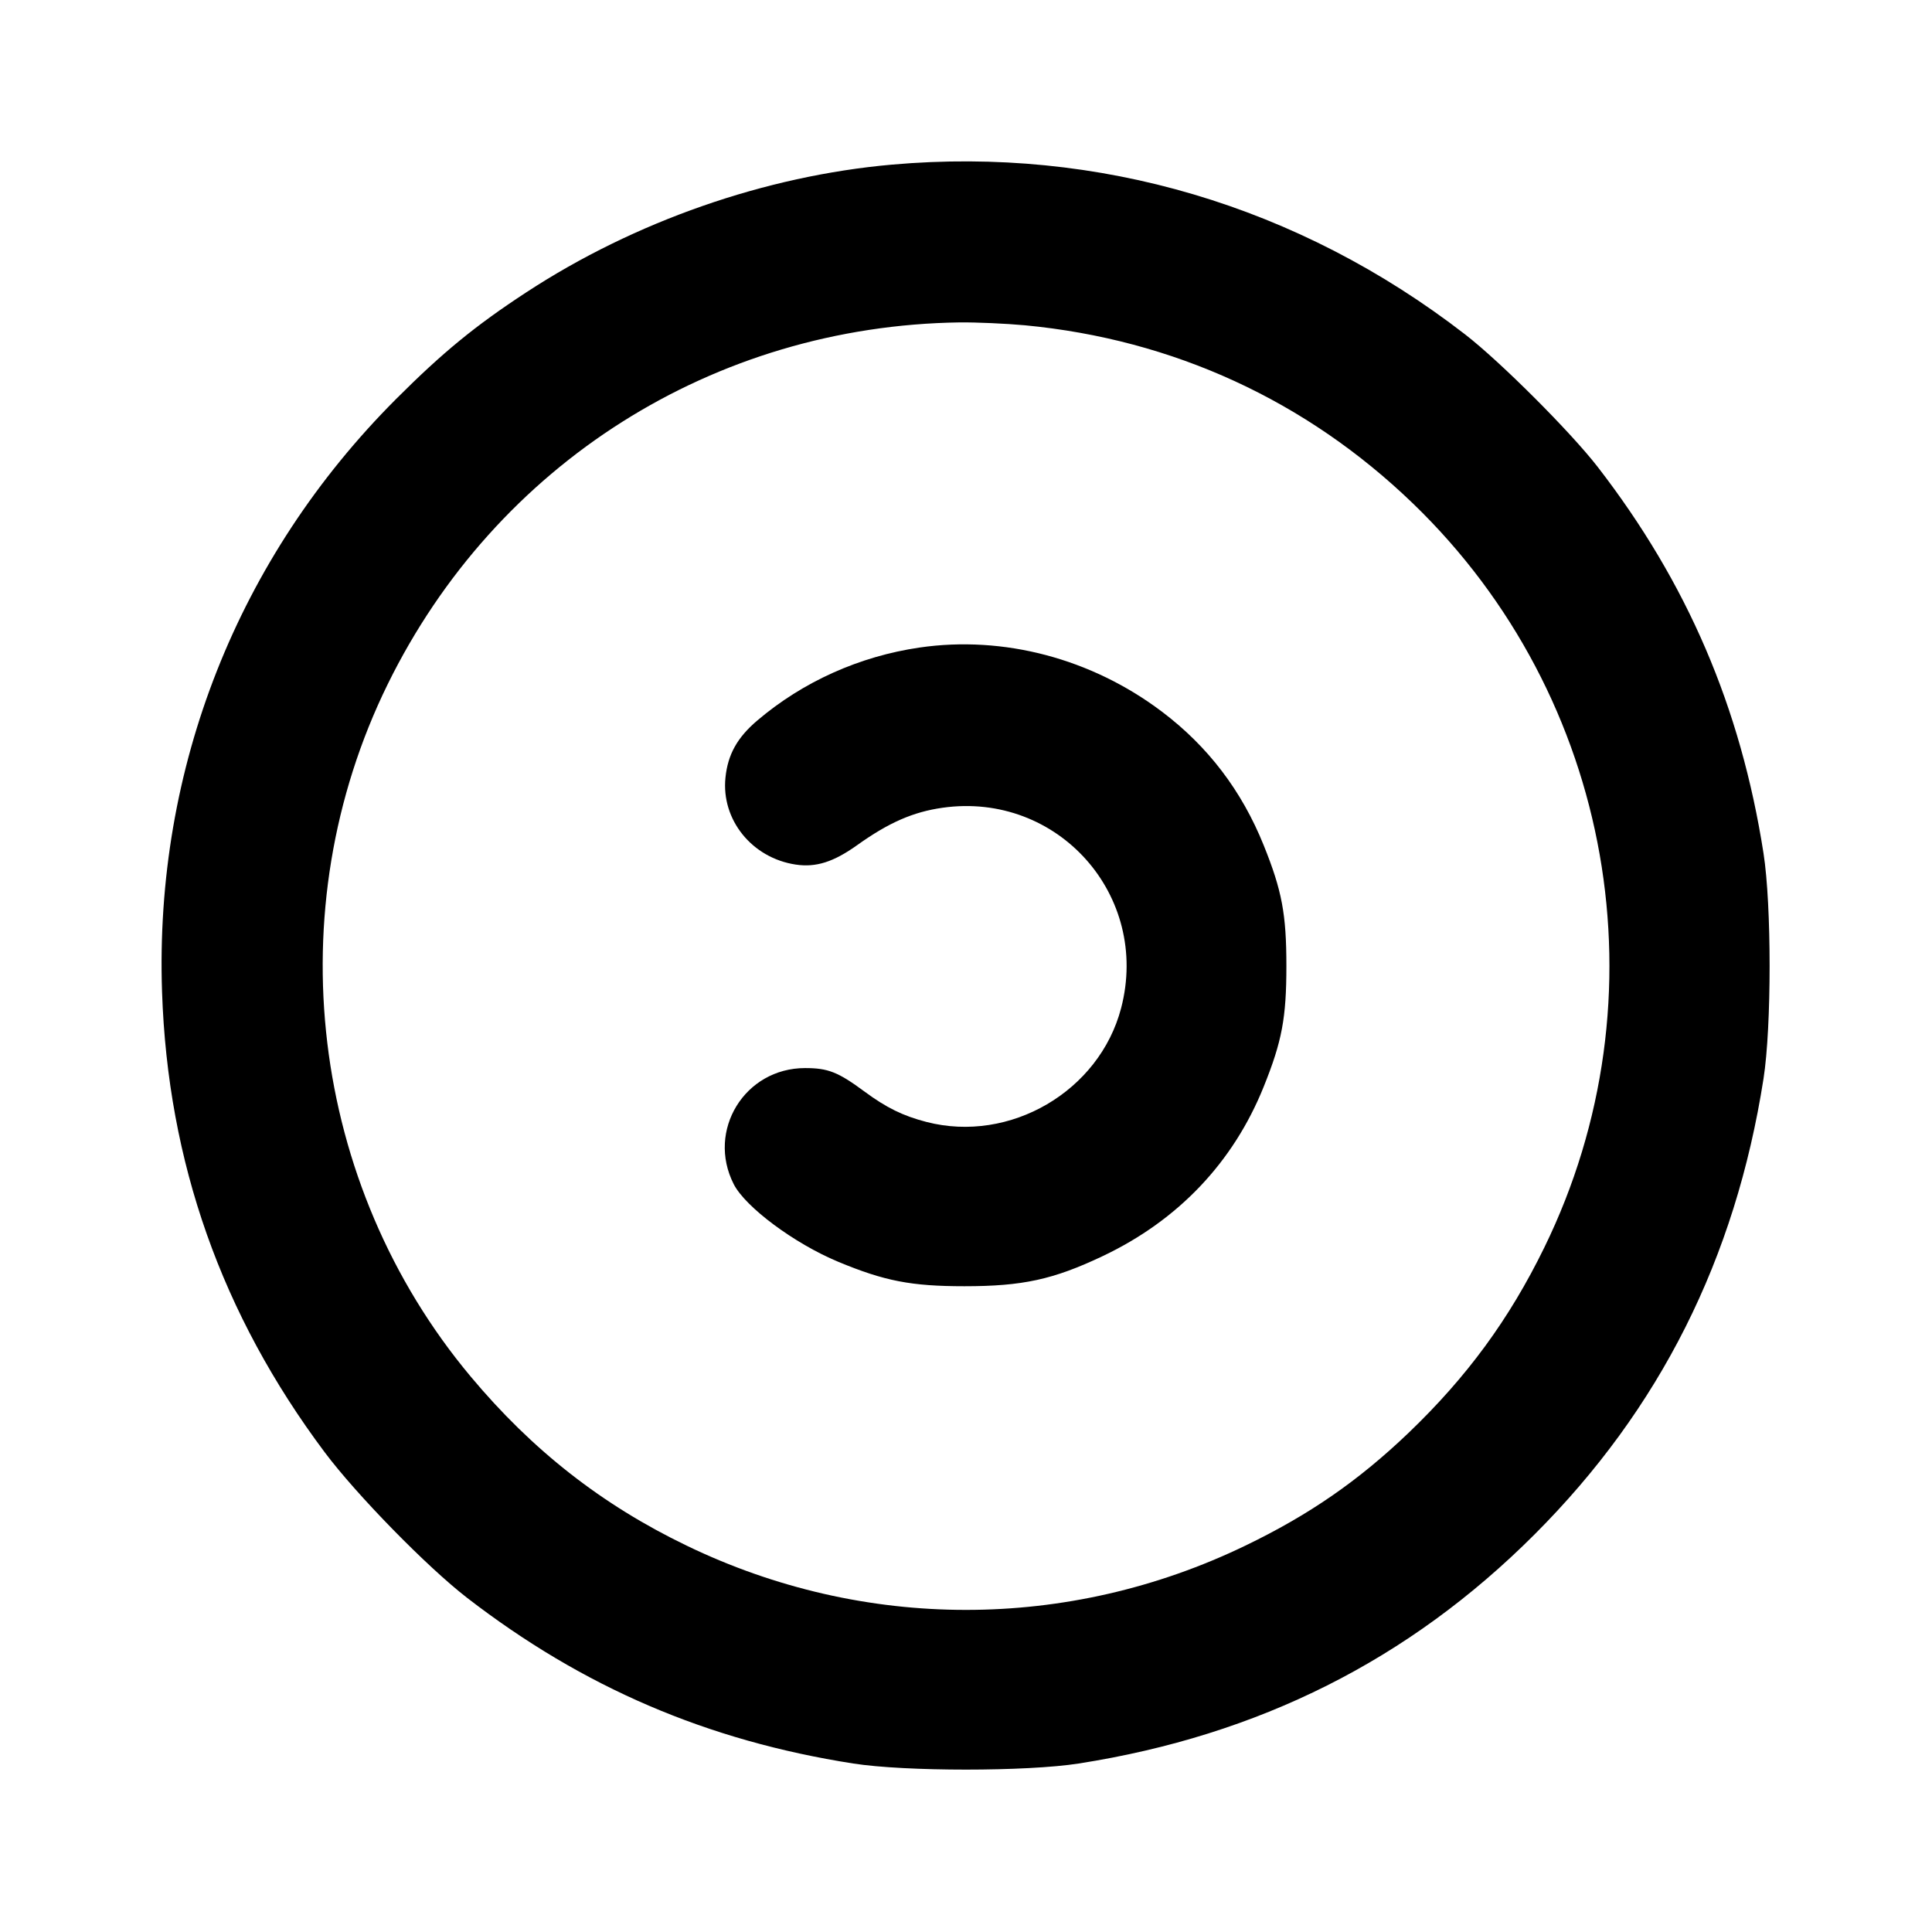 <svg xmlns="http://www.w3.org/2000/svg" width="24" height="24" viewBox="0 0 24 24" fill="none" stroke="currentColor" stroke-width="2" stroke-linecap="round" stroke-linejoin="round"><path d="M11.080 2.045 C 9.507 2.184,7.883 2.751,6.540 3.630 C 5.905 4.045,5.499 4.378,4.919 4.958 C 2.953 6.926,1.919 9.544,2.013 12.320 C 2.084 14.439,2.752 16.328,4.033 18.040 C 4.430 18.570,5.305 19.464,5.800 19.847 C 7.242 20.961,8.787 21.624,10.600 21.907 C 11.247 22.008,12.753 22.008,13.400 21.907 C 15.638 21.557,17.504 20.620,19.062 19.062 C 20.620 17.504,21.557 15.638,21.907 13.400 C 22.008 12.753,22.008 11.247,21.907 10.600 C 21.624 8.786,20.959 7.238,19.847 5.800 C 19.510 5.365,18.639 4.494,18.200 4.154 C 16.133 2.555,13.646 1.818,11.080 2.045 M12.734 4.041 C 14.574 4.216,16.228 4.976,17.554 6.256 C 20.043 8.658,20.702 12.394,19.183 15.499 C 18.749 16.387,18.223 17.105,17.496 17.801 C 16.876 18.394,16.262 18.819,15.471 19.200 C 13.267 20.265,10.733 20.265,8.529 19.200 C 7.477 18.693,6.612 18.015,5.847 17.100 C 3.848 14.711,3.440 11.302,4.816 8.500 C 6.162 5.760,8.867 4.049,11.920 4.005 C 12.129 4.003,12.495 4.019,12.734 4.041 M11.423 8.044 C 10.677 8.153,9.975 8.468,9.409 8.949 C 9.159 9.161,9.041 9.372,9.012 9.660 C 8.958 10.183,9.341 10.658,9.884 10.740 C 10.136 10.778,10.355 10.708,10.649 10.498 C 11.041 10.218,11.343 10.086,11.710 10.034 C 13.141 9.832,14.292 11.124,13.927 12.523 C 13.657 13.556,12.546 14.206,11.508 13.937 C 11.218 13.862,11.012 13.761,10.741 13.561 C 10.411 13.317,10.287 13.268,10.001 13.268 C 9.251 13.268,8.775 14.044,9.115 14.711 C 9.261 14.996,9.869 15.448,10.412 15.674 C 10.989 15.914,11.320 15.978,11.980 15.978 C 12.704 15.978,13.085 15.895,13.700 15.603 C 14.637 15.158,15.320 14.439,15.698 13.500 C 15.925 12.937,15.980 12.645,15.980 12.000 C 15.980 11.355,15.925 11.063,15.698 10.500 C 15.425 9.822,15.005 9.271,14.432 8.839 C 13.558 8.180,12.467 7.892,11.423 8.044 " stroke="none" fill-rule="evenodd" fill="black"></path></svg>